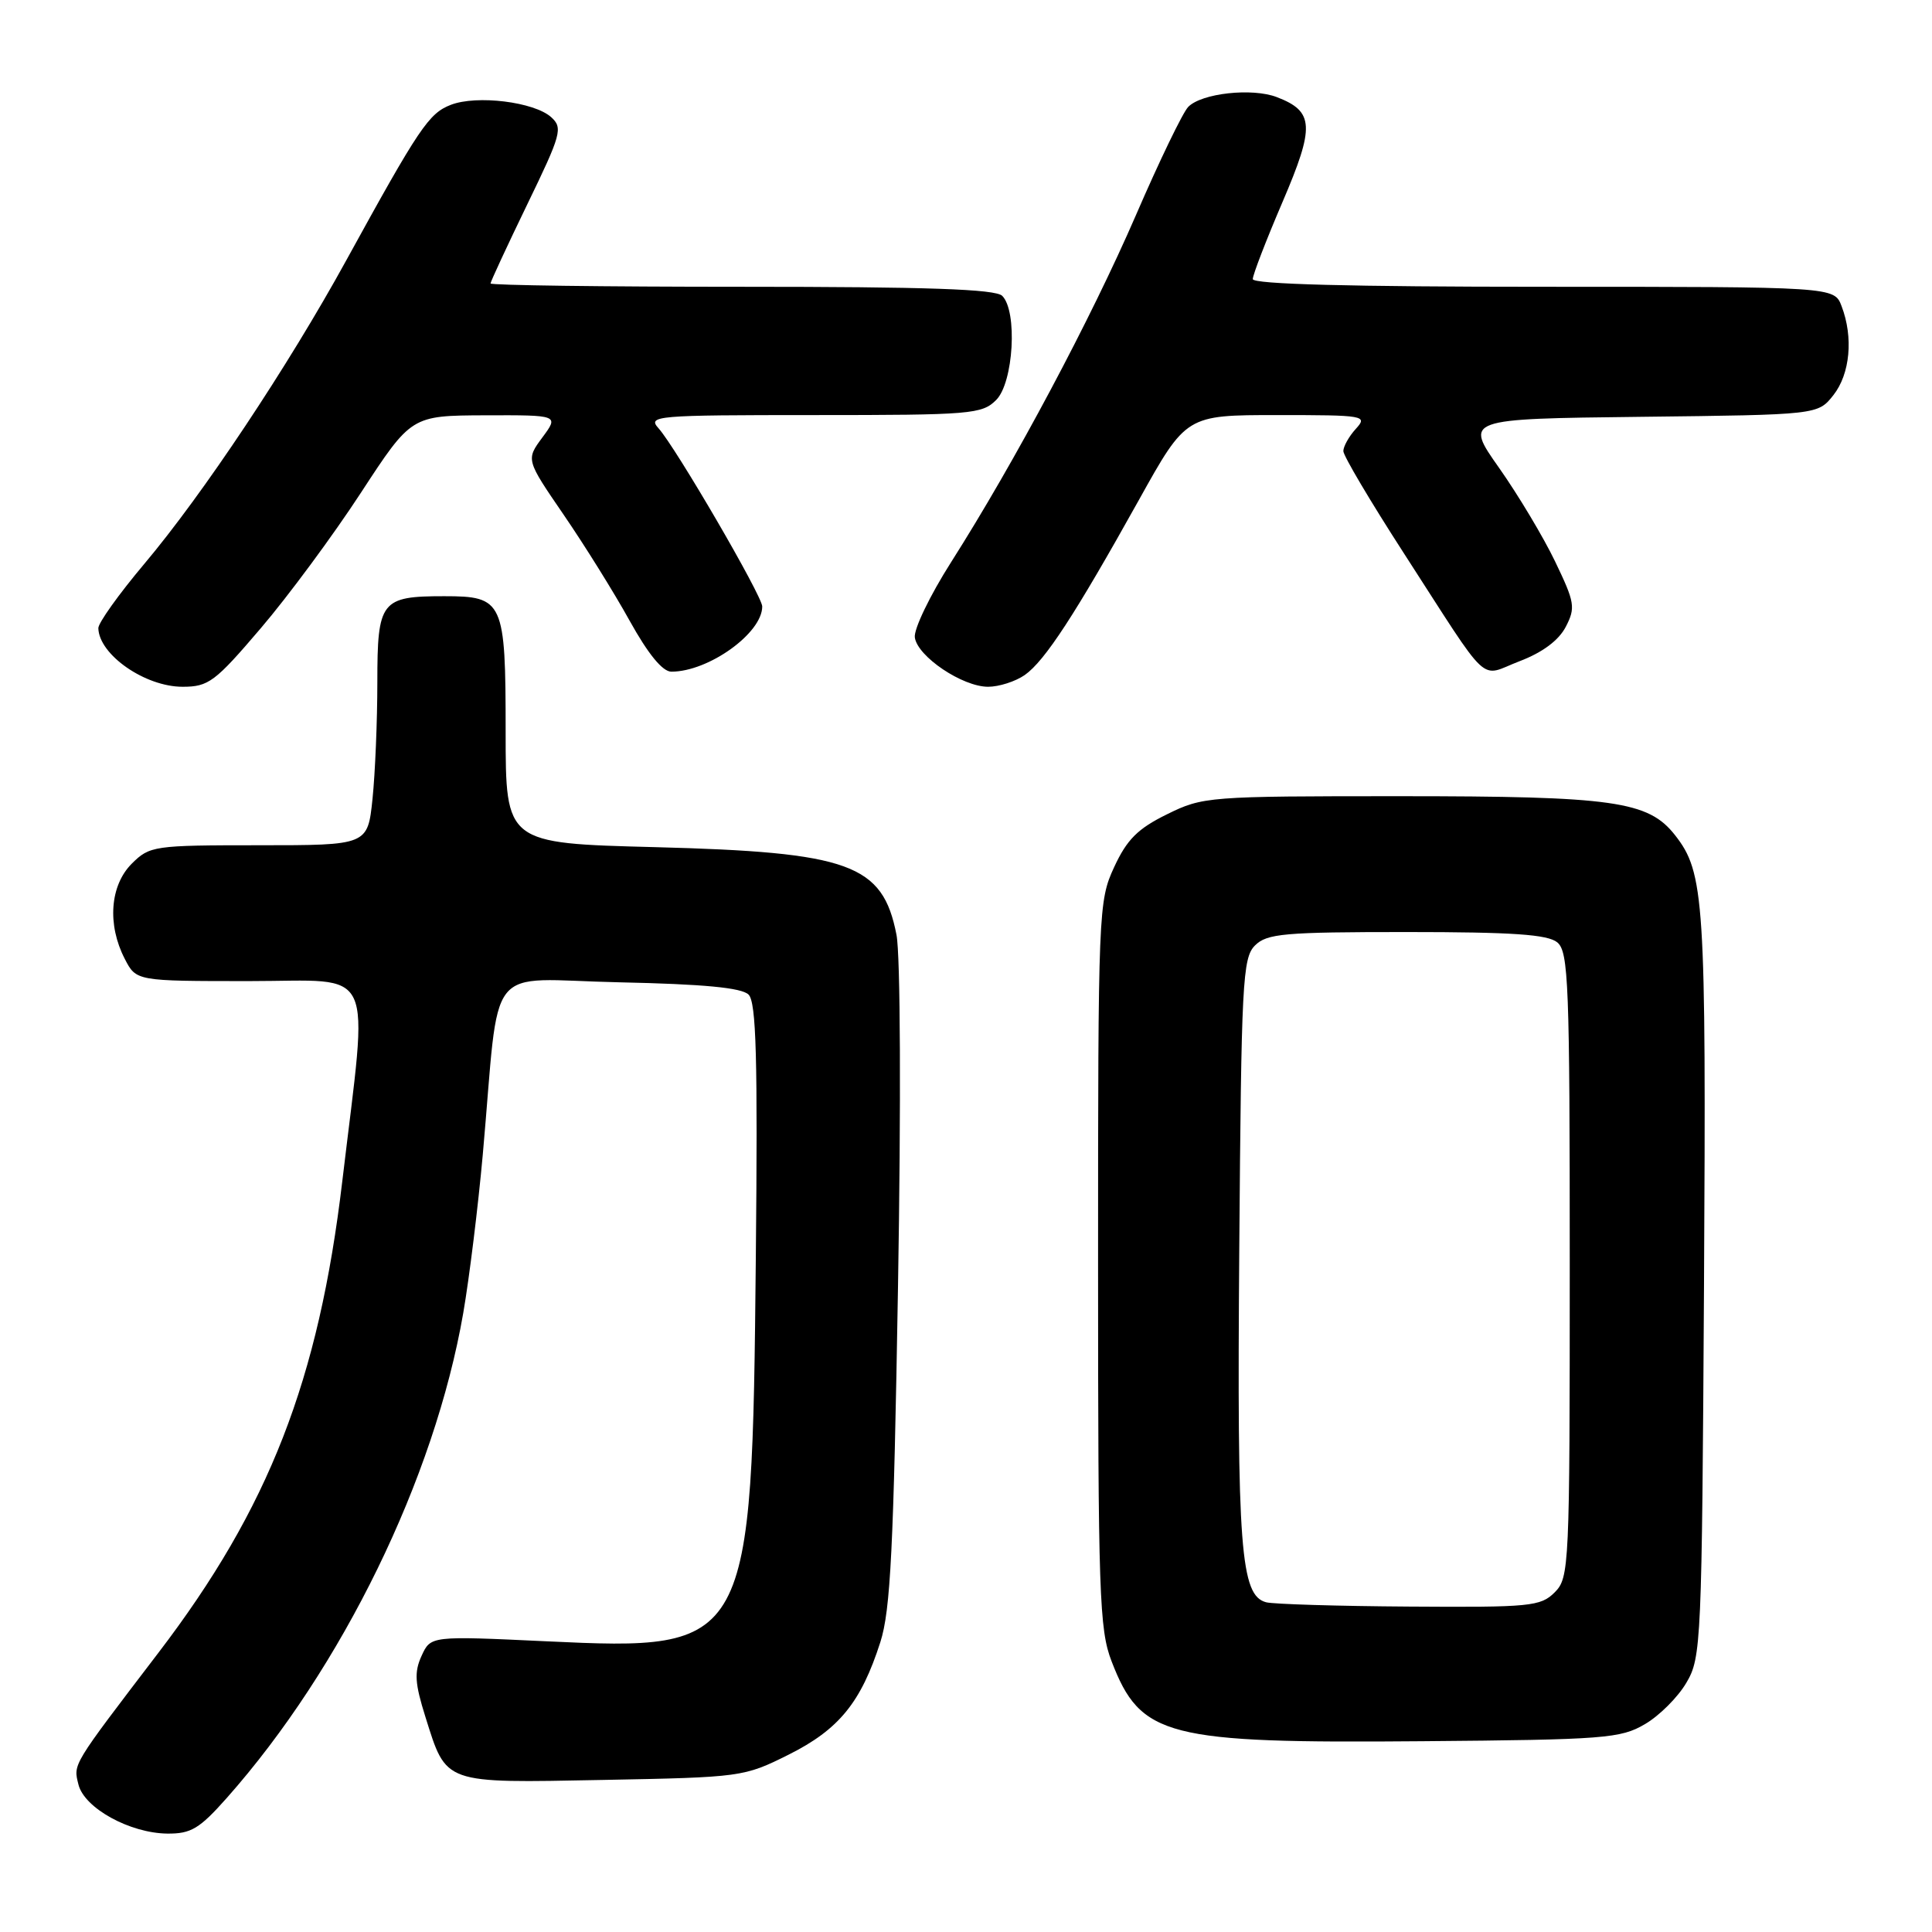 <?xml version="1.0" encoding="UTF-8" standalone="no"?>
<!DOCTYPE svg PUBLIC "-//W3C//DTD SVG 1.1//EN" "http://www.w3.org/Graphics/SVG/1.1/DTD/svg11.dtd" >
<svg xmlns="http://www.w3.org/2000/svg" xmlns:xlink="http://www.w3.org/1999/xlink" version="1.1" viewBox="0 0 256 256">
 <g >
 <path fill="currentColor"
d=" M 30.04 238.25 C 45.35 220.98 57.58 195.89 61.38 174.00 C 62.19 169.32 63.35 159.88 63.97 153.00 C 66.31 126.83 63.97 129.78 82.03 130.16 C 93.28 130.40 98.28 130.88 99.19 131.79 C 100.21 132.81 100.41 140.24 100.15 166.69 C 99.64 218.40 99.45 218.75 72.39 217.48 C 57.07 216.76 57.07 216.76 55.86 219.41 C 54.87 221.57 54.97 223.05 56.37 227.50 C 59.19 236.46 58.62 236.26 79.93 235.85 C 98.24 235.50 98.58 235.46 104.50 232.50 C 111.16 229.17 114.09 225.58 116.65 217.59 C 118.00 213.38 118.41 205.20 118.99 170.50 C 119.40 146.27 119.31 126.54 118.79 123.87 C 116.96 114.49 112.62 112.92 86.75 112.25 C 67.00 111.74 67.00 111.74 67.00 96.94 C 67.00 79.63 66.71 79.00 58.86 79.00 C 50.48 79.00 50.00 79.61 50.00 90.39 C 50.00 95.51 49.71 102.47 49.36 105.85 C 48.72 112.00 48.72 112.00 34.31 112.00 C 20.35 112.00 19.83 112.08 17.45 114.45 C 14.57 117.34 14.19 122.52 16.53 127.05 C 18.05 130.00 18.05 130.00 33.05 130.00 C 50.06 130.00 48.82 127.32 45.36 156.48 C 42.23 182.90 35.64 199.82 20.99 219.00 C 9.43 234.15 9.71 233.69 10.40 236.48 C 11.19 239.59 17.19 242.90 22.17 242.96 C 25.30 242.99 26.43 242.32 30.04 238.25 Z  M 217.96 228.46 C 219.87 227.35 222.35 224.87 223.46 222.96 C 225.43 219.63 225.51 217.71 225.79 170.24 C 226.08 119.21 225.85 115.62 221.94 110.65 C 218.40 106.15 213.83 105.50 185.50 105.50 C 160.08 105.50 159.39 105.55 154.63 107.90 C 150.76 109.80 149.32 111.24 147.63 114.90 C 145.55 119.39 145.50 120.64 145.50 167.50 C 145.50 211.19 145.66 215.92 147.29 220.13 C 151.15 230.15 154.49 231.01 188.50 230.72 C 212.63 230.52 214.75 230.35 217.96 228.46 Z  M 34.55 83.25 C 38.19 78.99 44.16 70.91 47.83 65.28 C 54.50 55.07 54.50 55.07 64.28 55.03 C 74.06 55.00 74.06 55.00 71.87 57.96 C 69.69 60.91 69.69 60.91 74.69 68.21 C 77.44 72.22 81.38 78.54 83.43 82.25 C 85.89 86.68 87.79 89.00 88.96 89.00 C 93.89 89.00 101.00 83.90 101.00 80.36 C 101.00 78.97 89.57 59.33 87.26 56.75 C 85.77 55.09 86.81 55.00 107.85 55.00 C 128.67 55.00 130.12 54.88 132.00 53.00 C 134.30 50.70 134.85 41.25 132.80 39.20 C 131.91 38.31 122.87 38.00 98.30 38.00 C 79.98 38.00 65.00 37.80 65.00 37.56 C 65.00 37.32 67.19 32.61 69.86 27.09 C 74.38 17.77 74.60 16.95 73.04 15.53 C 70.79 13.50 63.18 12.56 59.74 13.89 C 56.81 15.02 55.54 16.92 45.88 34.50 C 38.15 48.58 26.88 65.51 19.10 74.74 C 15.75 78.72 13.01 82.55 13.03 83.24 C 13.12 86.76 19.23 91.00 24.19 91.00 C 27.63 91.00 28.49 90.36 34.55 83.25 Z  M 135.79 89.44 C 138.45 87.57 142.46 81.42 150.91 66.25 C 157.17 55.00 157.17 55.00 169.24 55.00 C 180.87 55.00 181.25 55.07 179.65 56.83 C 178.74 57.83 178.00 59.16 178.00 59.77 C 178.00 60.39 181.58 66.43 185.95 73.20 C 197.74 91.45 195.87 89.70 201.36 87.61 C 204.40 86.45 206.54 84.85 207.47 83.06 C 208.79 80.51 208.67 79.83 206.06 74.40 C 204.50 71.15 201.16 65.58 198.64 62.00 C 194.05 55.50 194.05 55.50 217.47 55.23 C 240.88 54.96 240.88 54.96 242.94 52.35 C 245.15 49.54 245.60 44.70 244.02 40.57 C 243.05 38.00 243.05 38.00 204.52 38.00 C 179.03 38.00 166.00 37.66 166.00 36.98 C 166.00 36.42 167.77 31.83 169.93 26.79 C 174.24 16.74 174.14 14.77 169.19 12.87 C 165.92 11.61 159.20 12.35 157.44 14.17 C 156.73 14.90 153.61 21.35 150.52 28.50 C 144.56 42.25 134.47 61.21 126.02 74.50 C 123.22 78.90 121.06 83.38 121.22 84.47 C 121.58 87.00 127.53 91.00 130.93 91.00 C 132.37 91.00 134.56 90.30 135.79 89.44 Z  M 167.77 212.31 C 164.38 211.42 163.90 205.20 164.21 165.51 C 164.48 130.17 164.64 126.93 166.29 125.28 C 167.87 123.70 170.14 123.50 186.38 123.50 C 200.43 123.50 205.08 123.82 206.35 124.87 C 207.84 126.11 208.00 130.35 208.00 167.62 C 208.00 207.67 207.94 209.06 206.00 211.00 C 204.14 212.86 202.75 212.99 186.75 212.88 C 177.26 212.82 168.72 212.56 167.77 212.31 Z "/>
</g>
</svg>